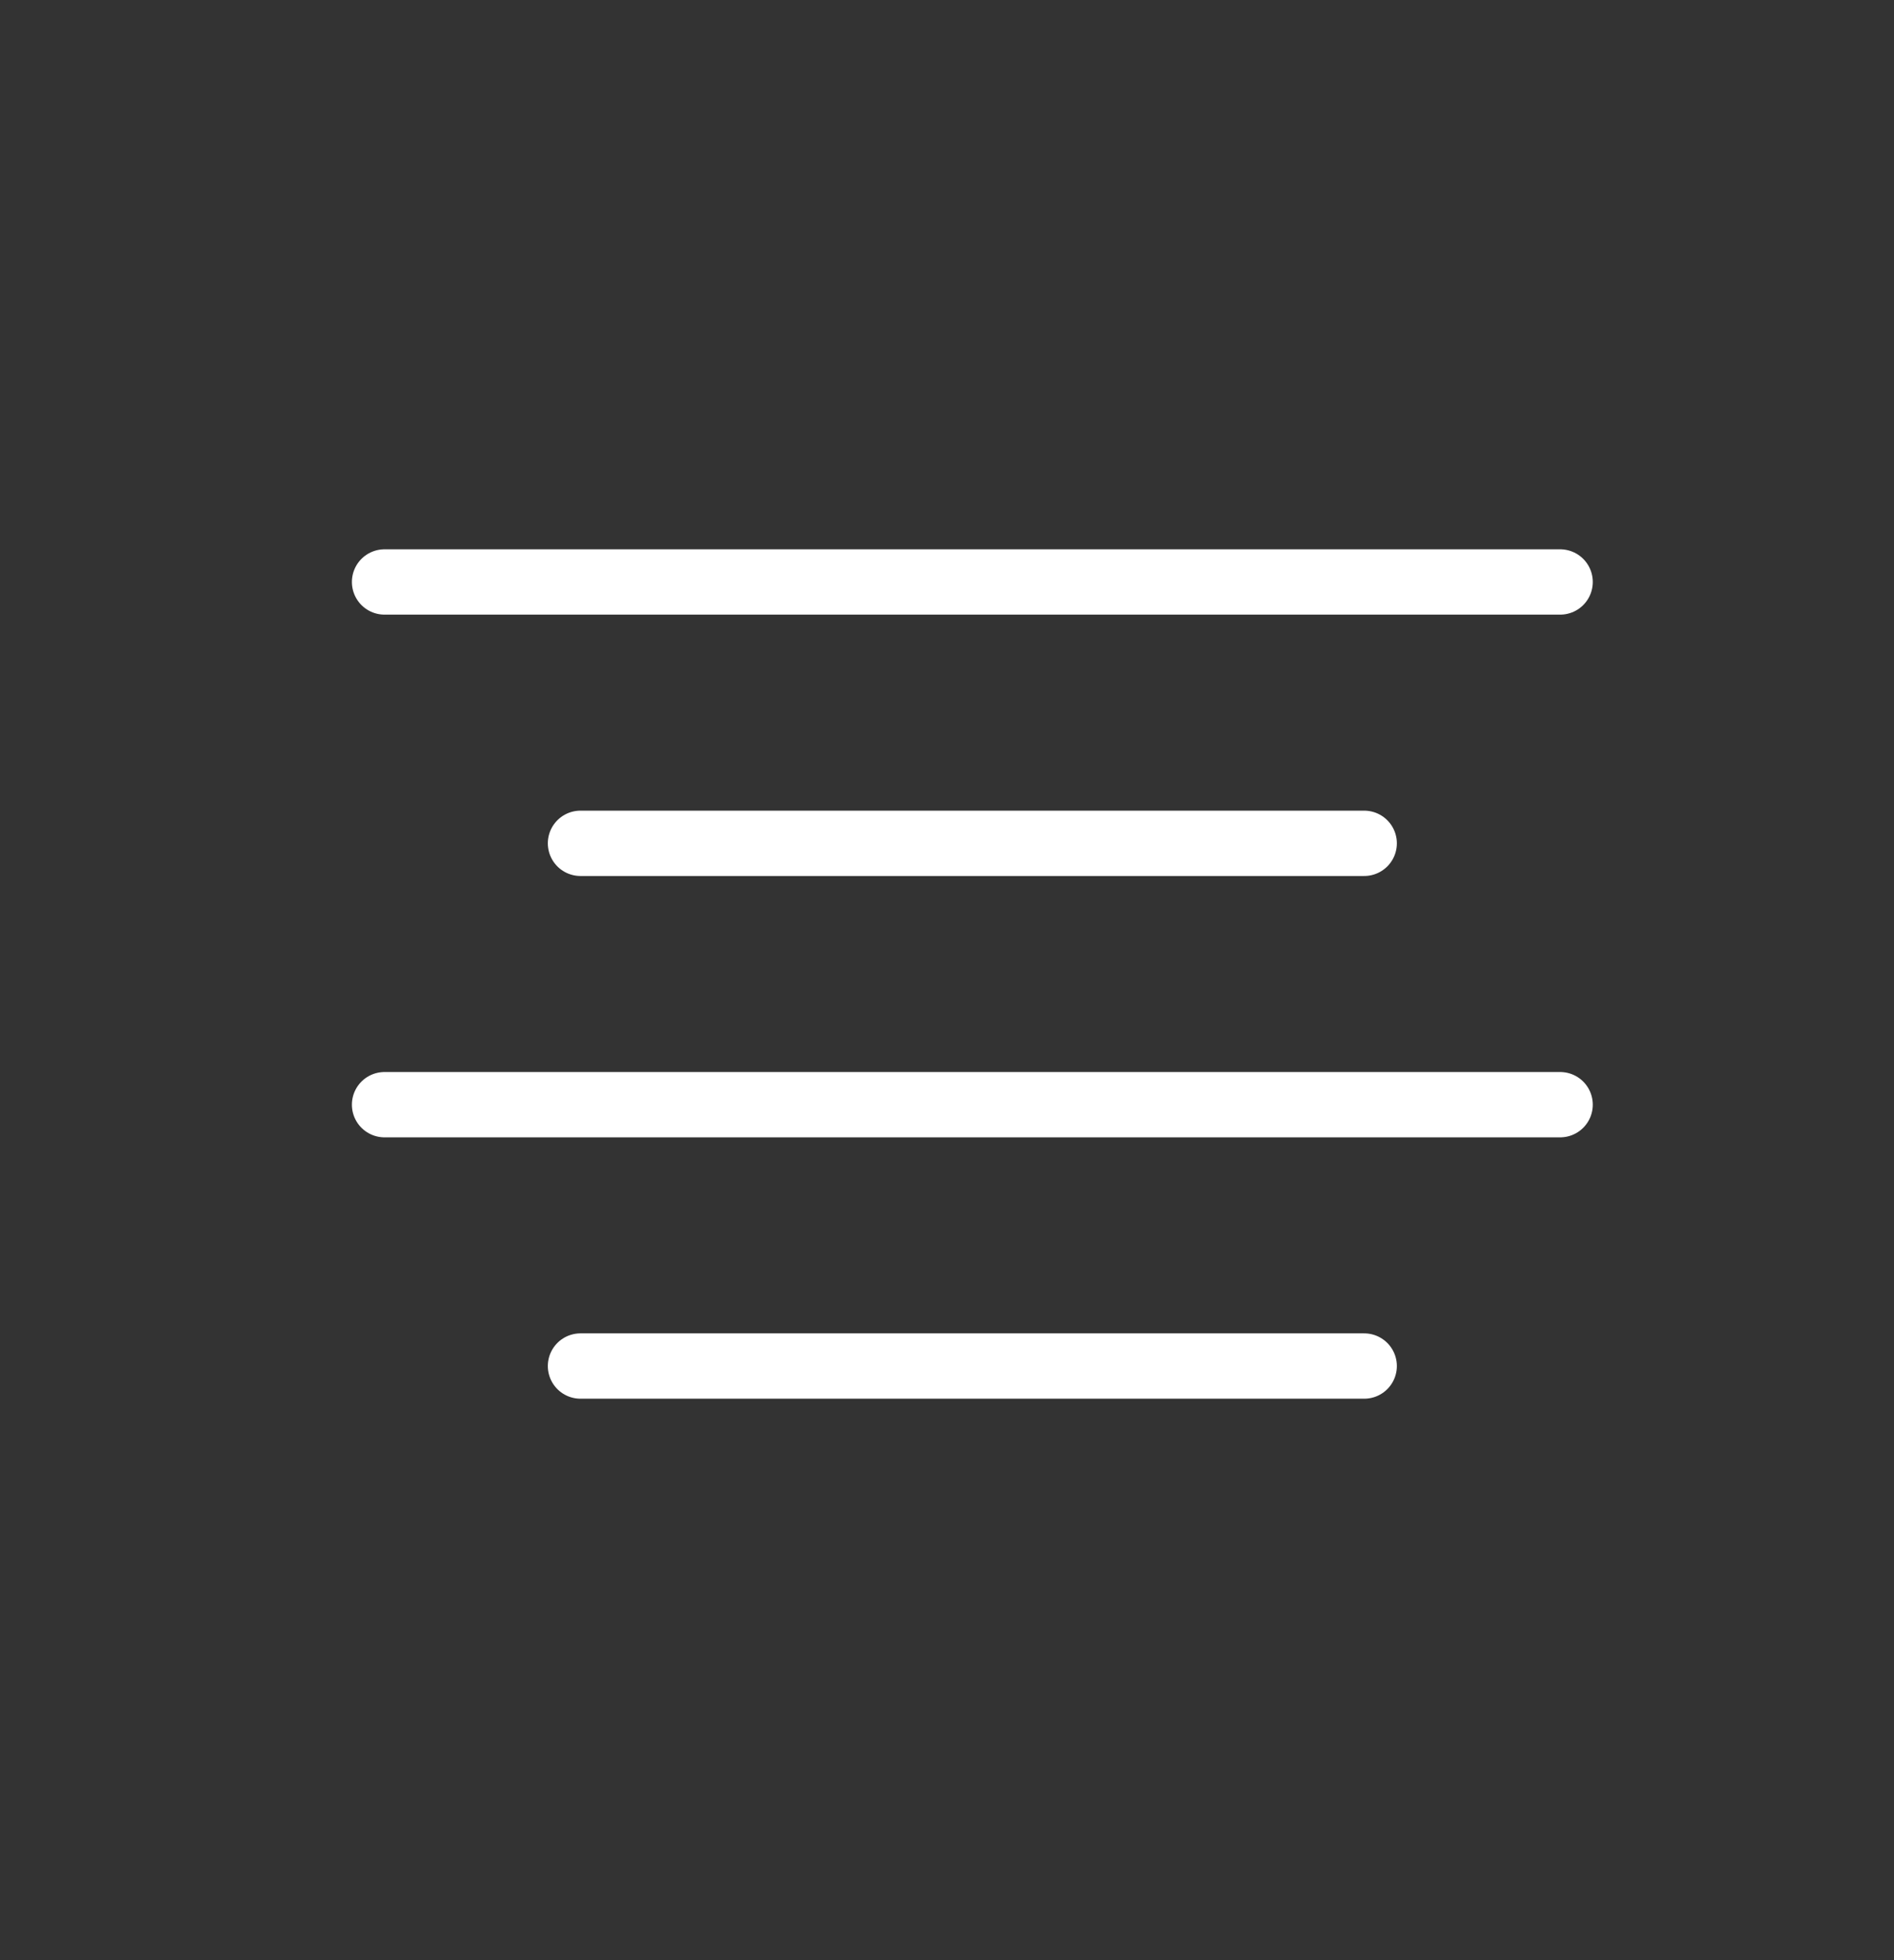 <svg width="29" height="30" viewBox="0 0 29 30" fill="none" xmlns="http://www.w3.org/2000/svg">
<rect x="0" y="0" width="29" height="30" fill="#333333" stroke="none"/>
<path d="M20.888 12.907H8.888M23.888 8.907H5.888M23.888 16.907H5.888M20.888 20.907H8.888" stroke="white" stroke-linecap="round" stroke-linejoin="round"/>
</svg>
